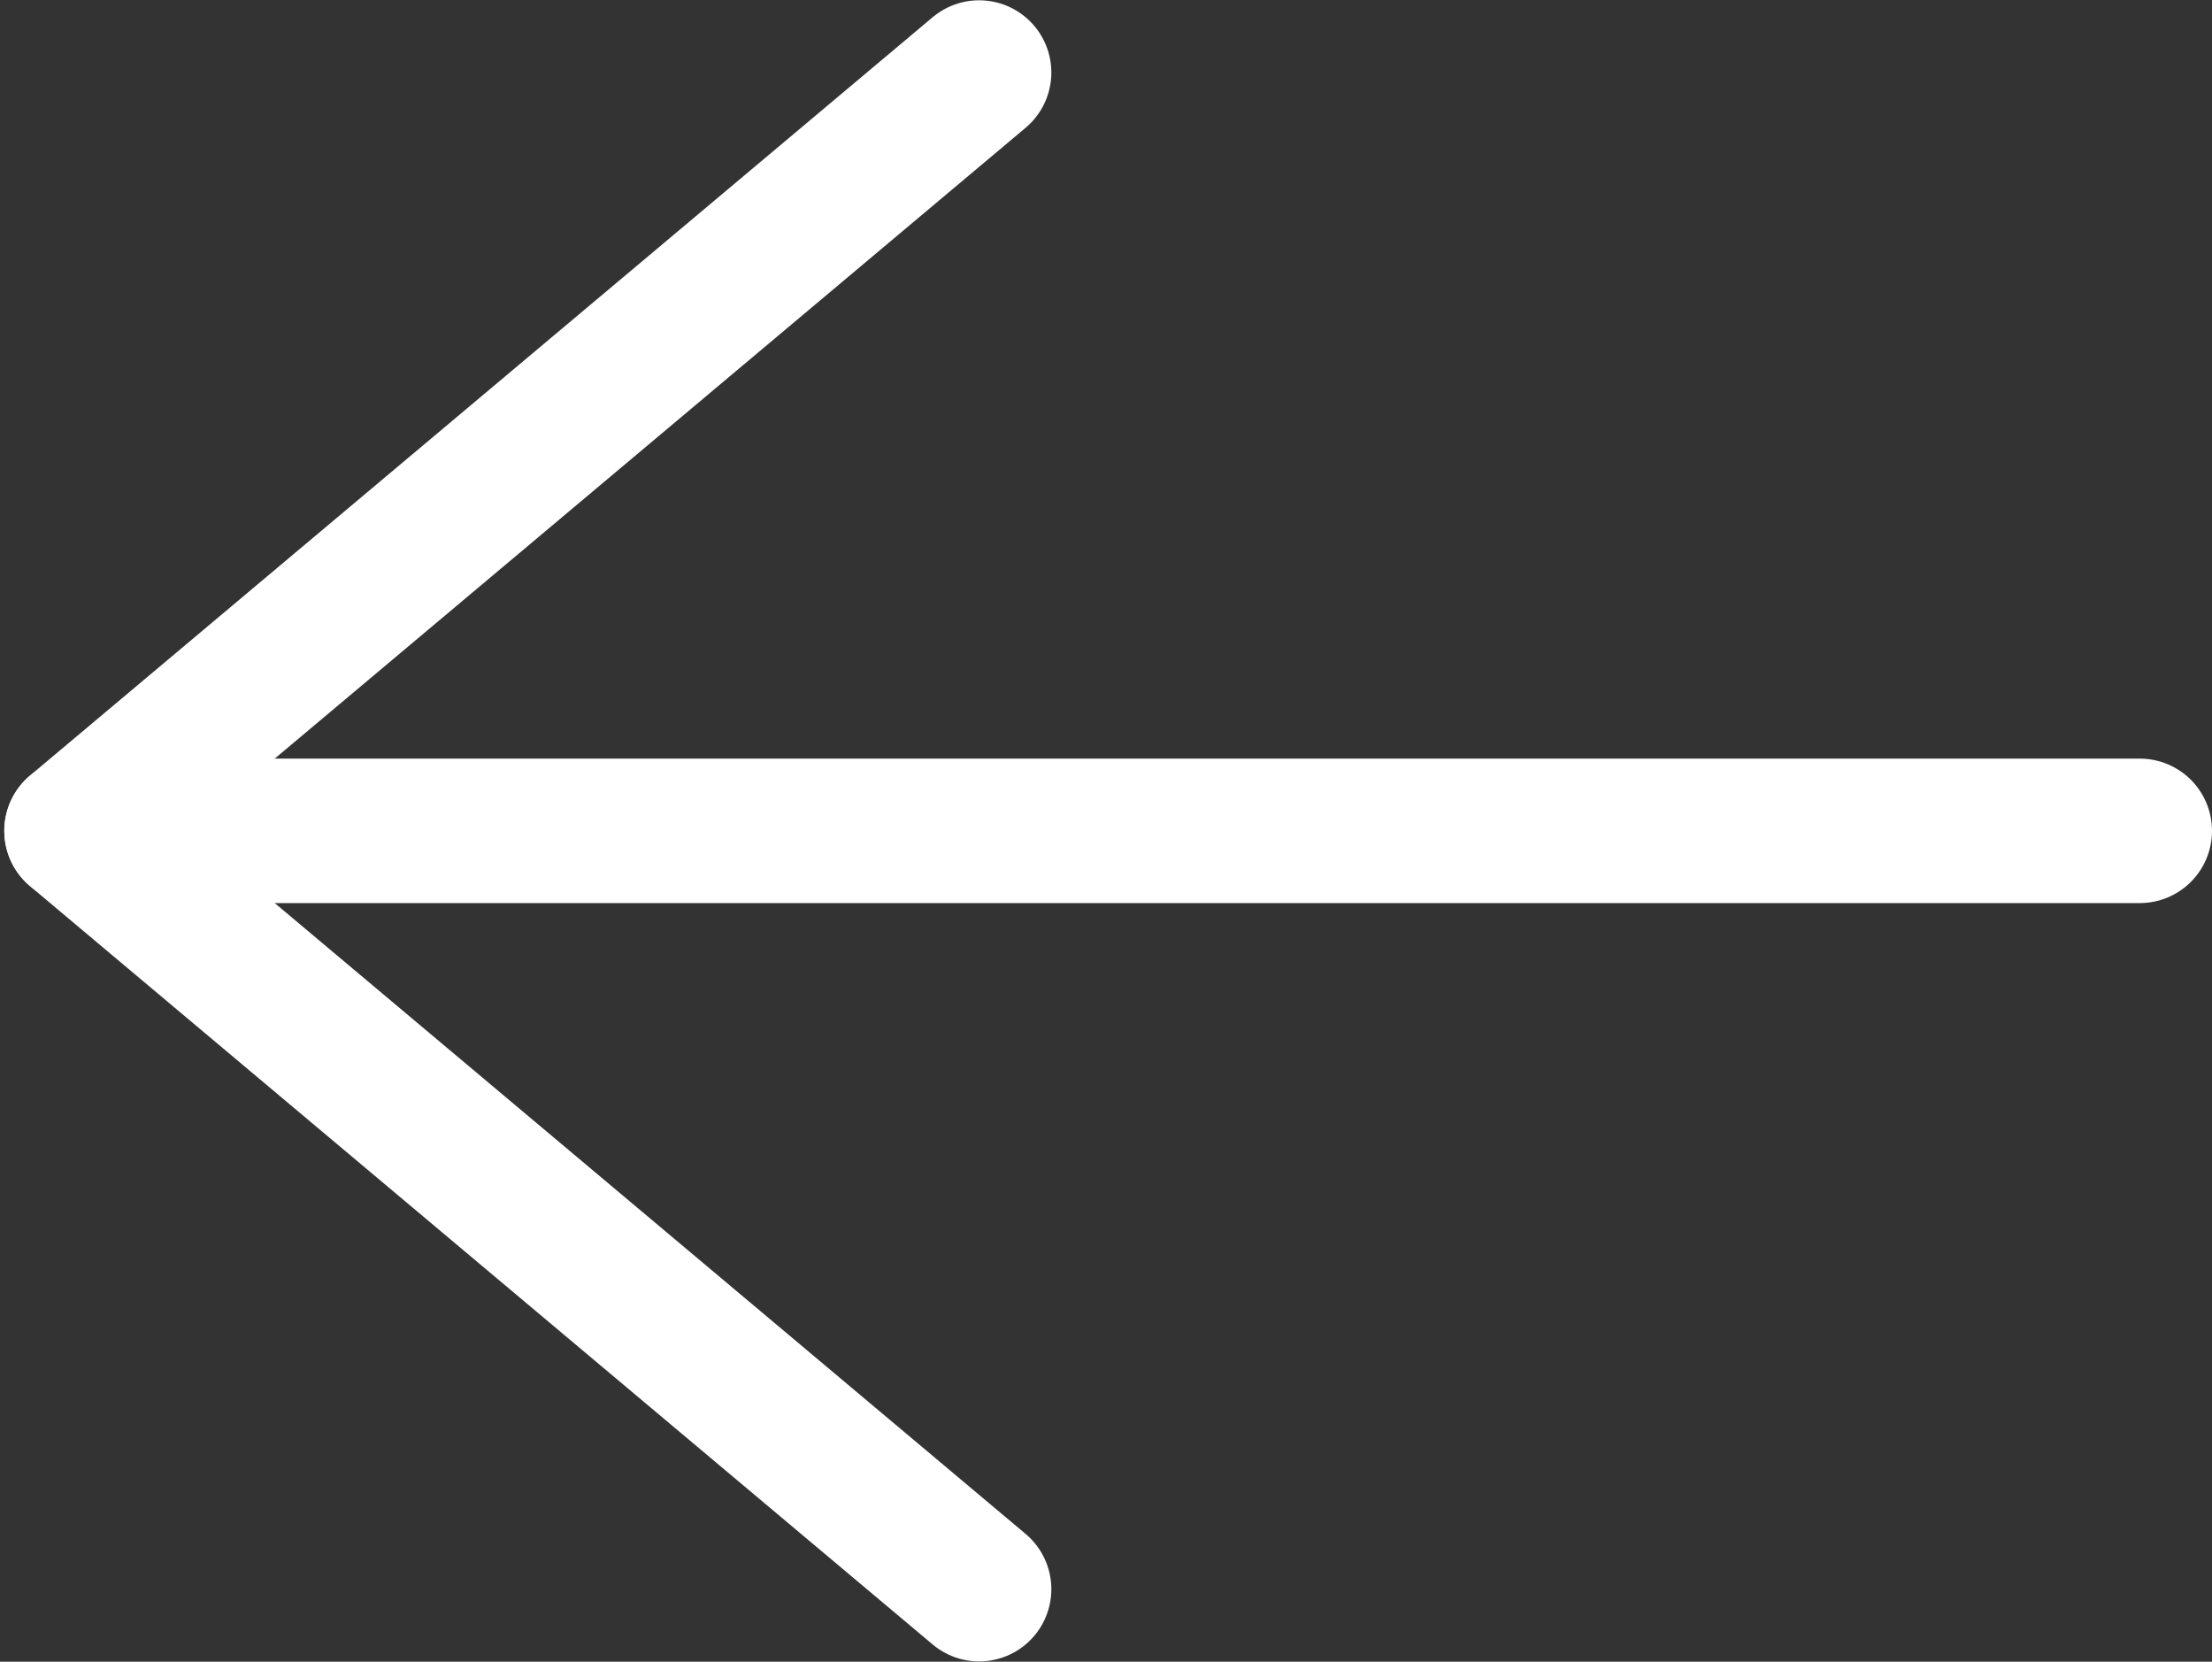 <svg xmlns:xlink="http://www.w3.org/1999/xlink" width="30.634" height="23.008" viewBox="0 0 30.634 23.008"
     fill="none"
     xmlns="http://www.w3.org/2000/svg">
    <rect x="0" y="0" width="30.634" height="23.008" fill="#333333" stroke="none"/>
    <desc>
        Created with Pixso.
    </desc>
    <defs/>
    <path id="Vector" d="M13.56 1.004L1.059 11.504L13.56 22.004" stroke="#FFFFFF" stroke-opacity="1"
          stroke-width="2" stroke-linejoin="round" stroke-linecap="round"/>
    <path id="Vector" d="M1.06 11.504L29.634 11.504" stroke="#FFFFFF" stroke-opacity="1"
          stroke-width="2" stroke-linejoin="round" stroke-linecap="round"/>
</svg>
